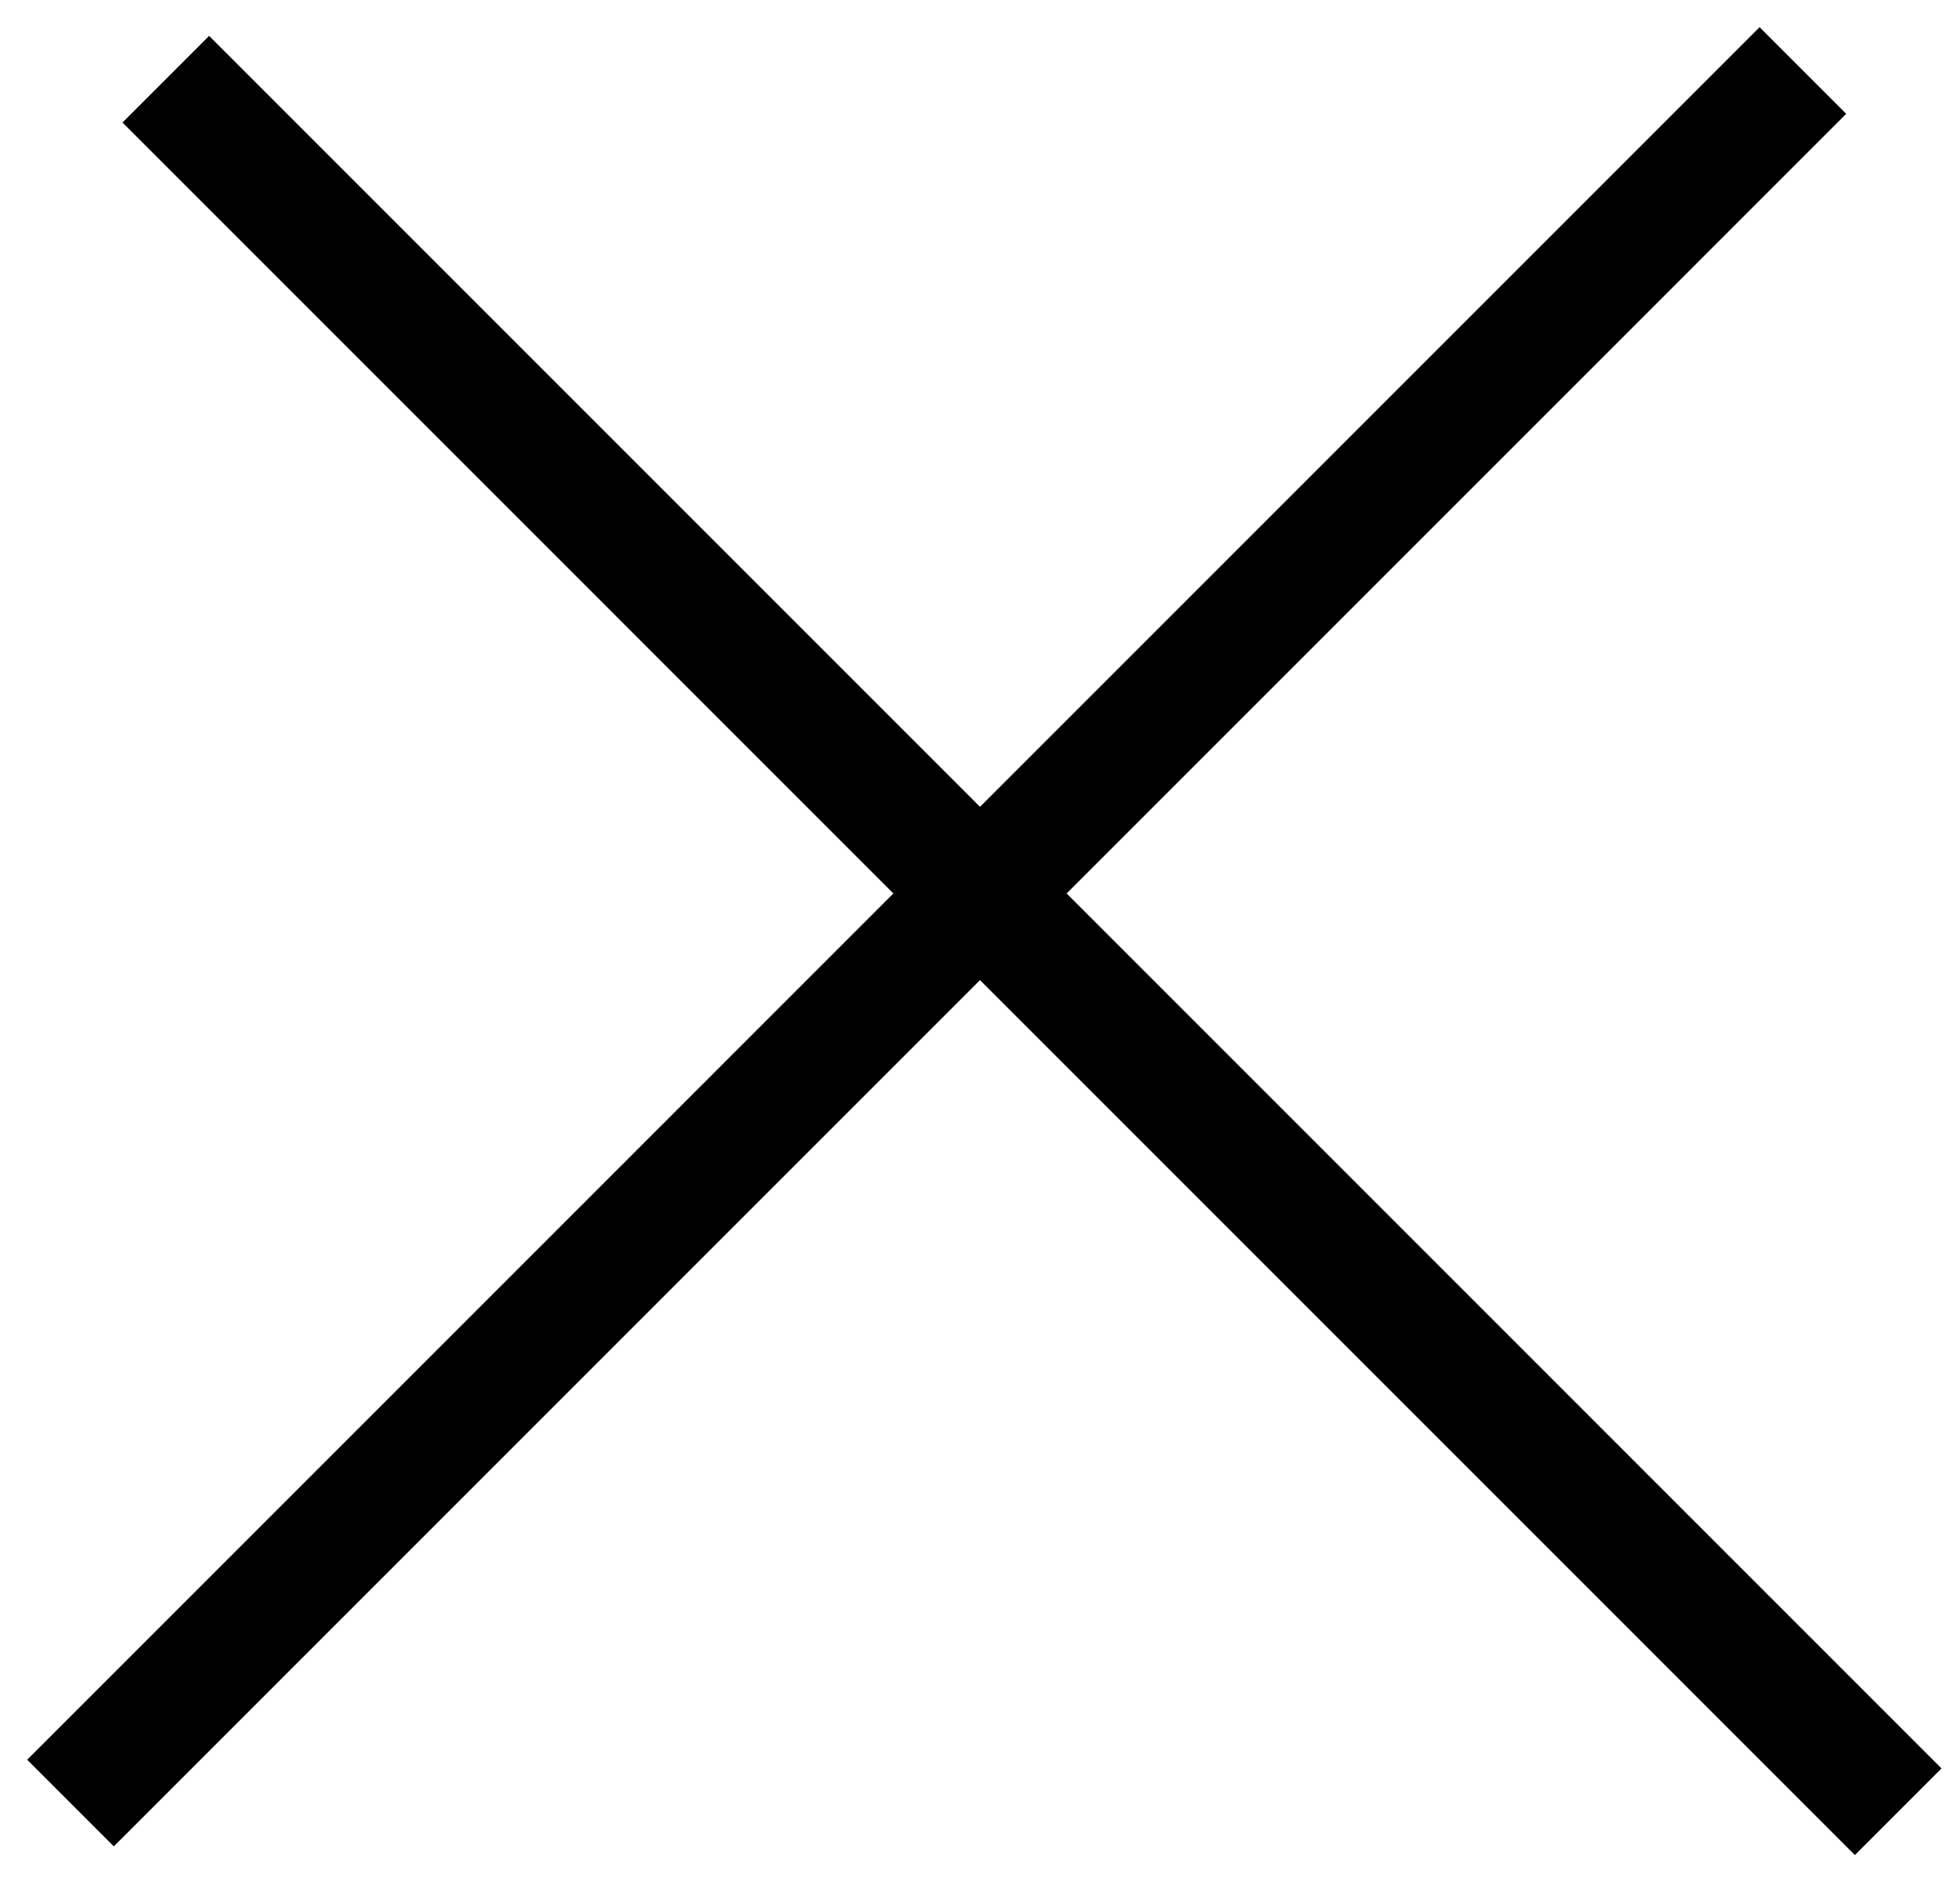 <svg width="32" height="31" viewBox="0 0 32 31" fill="none" xmlns="http://www.w3.org/2000/svg">
<line x1="2.707" y1="1.293" x2="30.991" y2="29.577" stroke="black" stroke-width="2"/>
<line x1="1.151" y1="29.435" x2="29.435" y2="1.151" stroke="black" stroke-width="2"/>
</svg>
